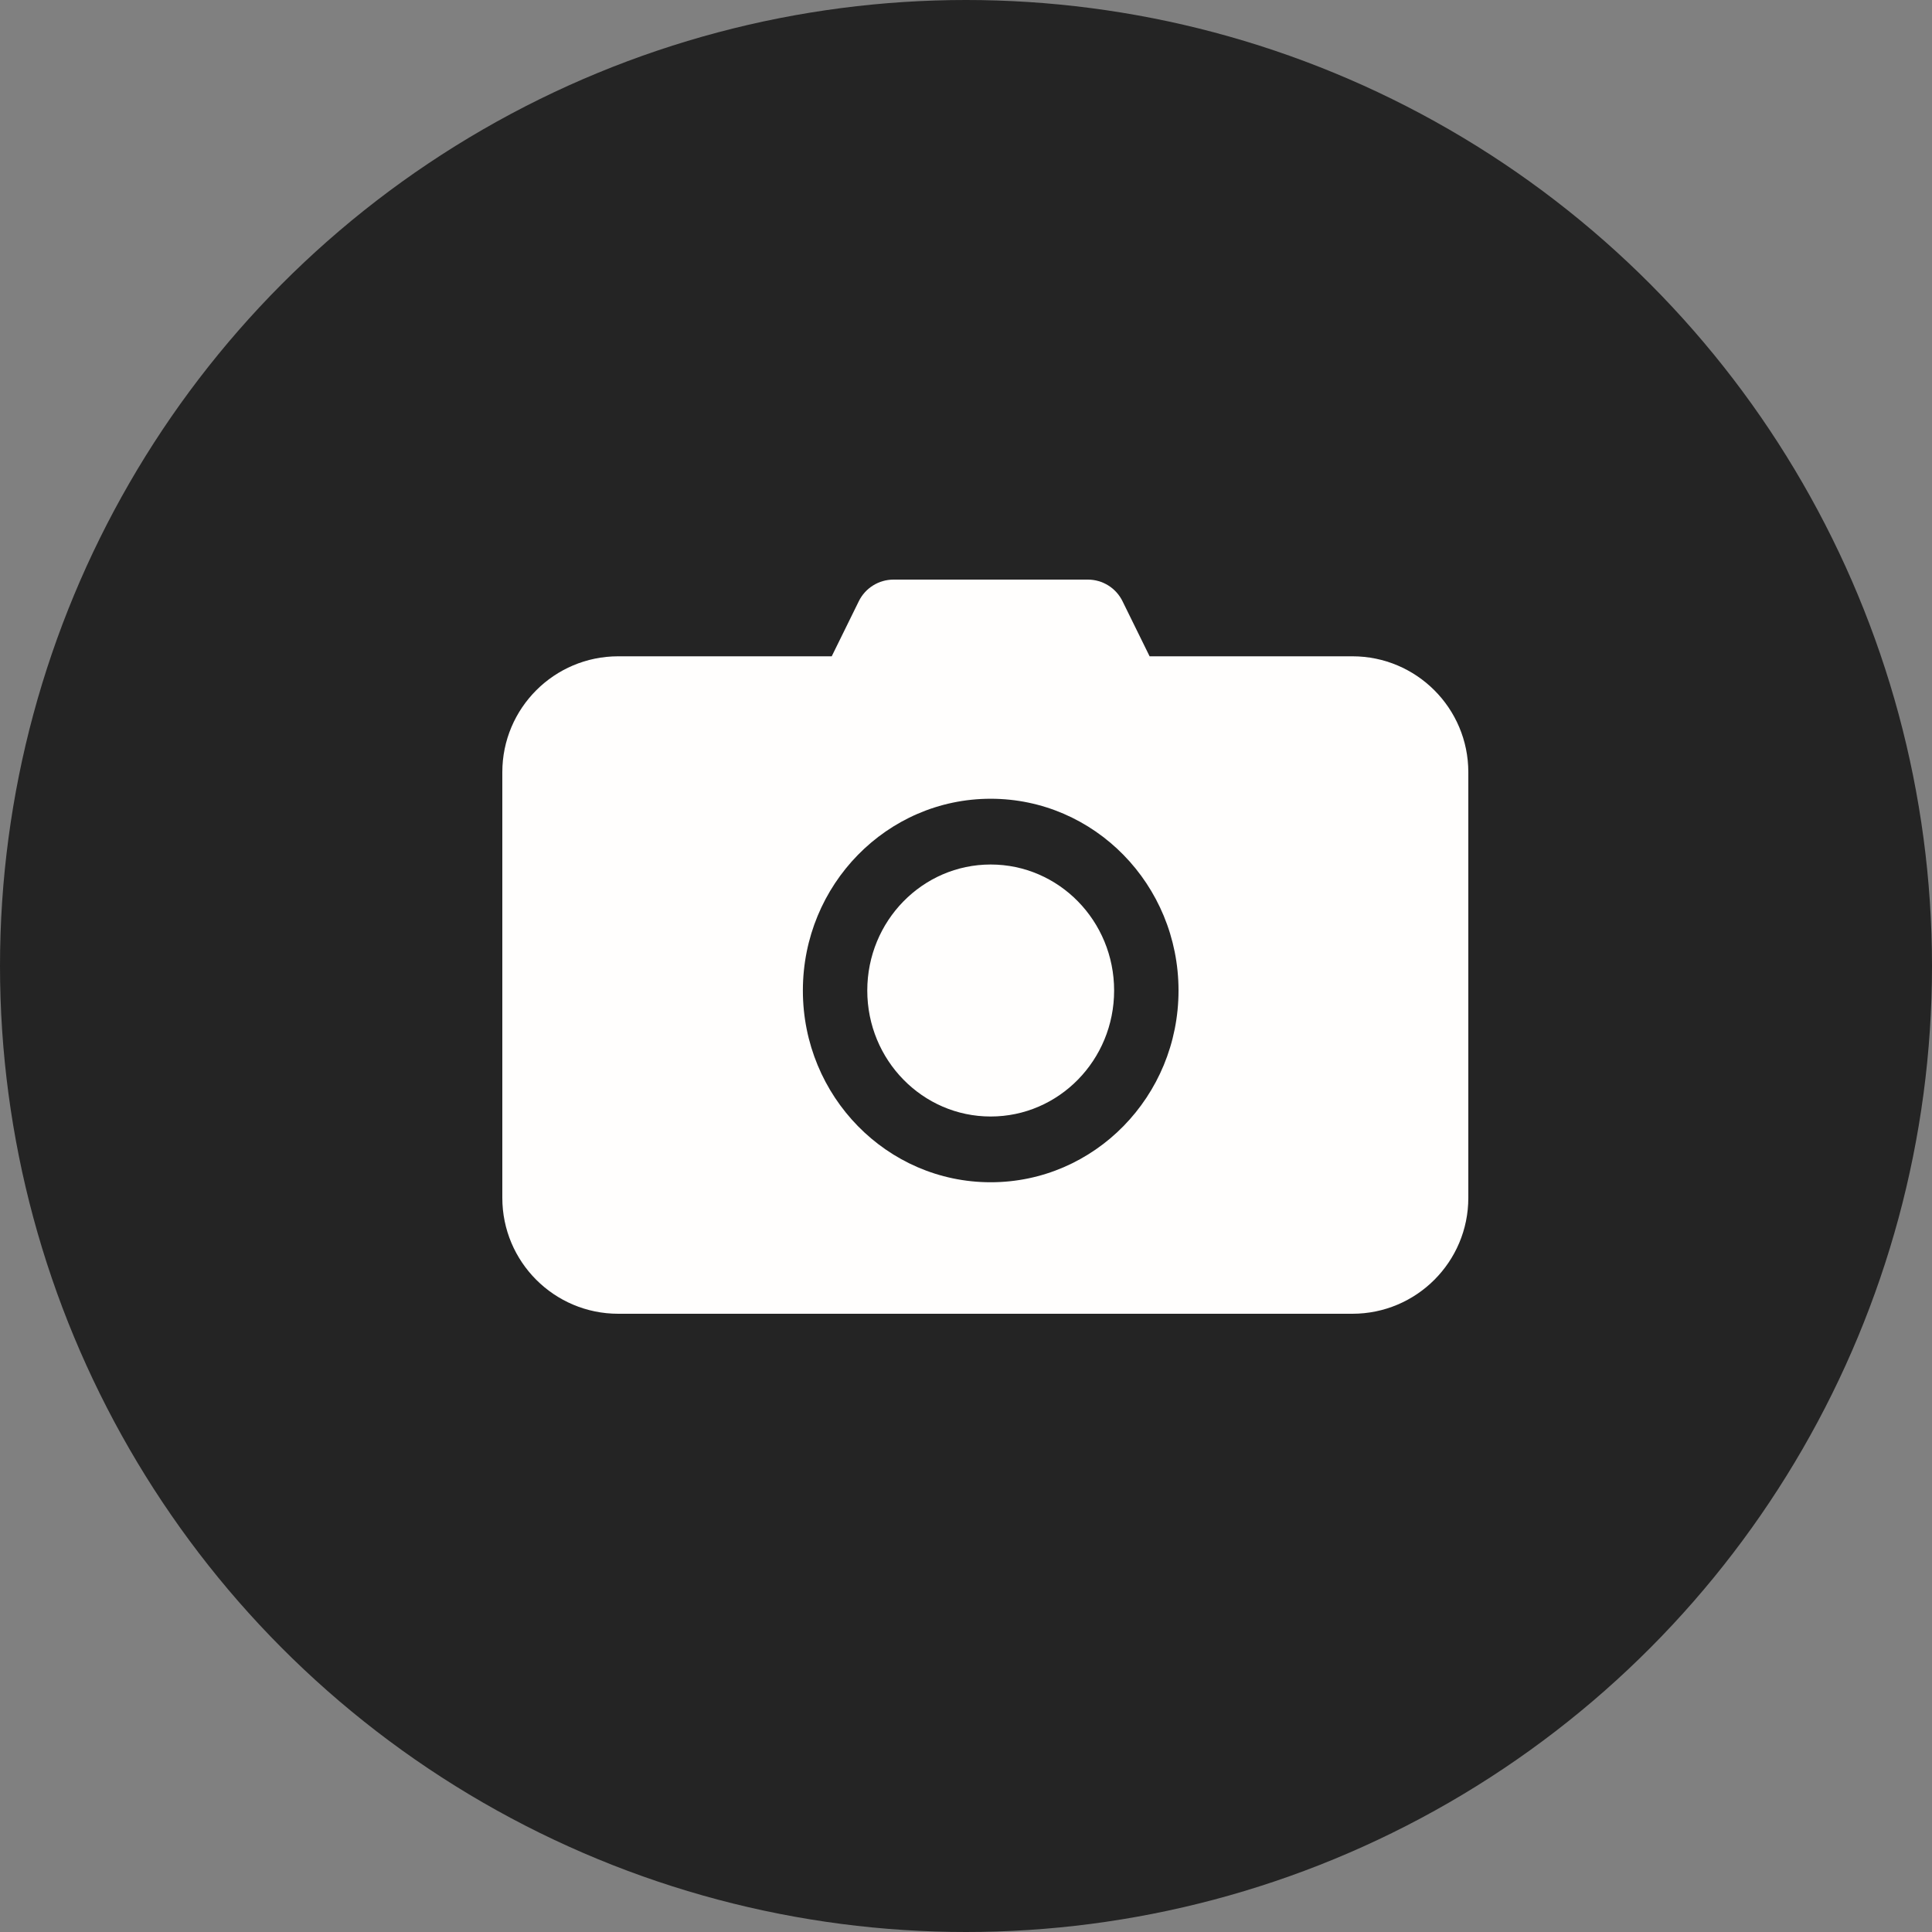 <svg width="30" height="30" viewBox="0 0 30 30" fill="none" xmlns="http://www.w3.org/2000/svg">
<rect x="0" y="0" width="30" height="30" fill="#808080" stroke="none"/>
<circle cx="15" cy="15" r="15" fill="#242424"/>
<path fill-rule="evenodd" clip-rule="evenodd" d="M13.336 9.335C13.437 9.13 13.646 9 13.875 9H16.892C17.121 9 17.329 9.13 17.43 9.335L17.851 10.191H21C21.994 10.191 22.8 10.997 22.8 11.991V18.6C22.8 19.594 21.994 20.4 21 20.4H9.6C8.606 20.4 7.8 19.594 7.8 18.6V11.991C7.8 10.997 8.606 10.191 9.6 10.191H12.915L13.336 9.335ZM15.383 18.358C16.994 18.358 18.3 17.025 18.3 15.381C18.3 13.736 16.994 12.403 15.383 12.403C13.773 12.403 12.467 13.736 12.467 15.381C12.467 17.025 13.773 18.358 15.383 18.358ZM15.383 17.337C16.442 17.337 17.3 16.461 17.3 15.381C17.3 14.3 16.442 13.424 15.383 13.424C14.325 13.424 13.467 14.3 13.467 15.381C13.467 16.461 14.325 17.337 15.383 17.337Z" fill="#FFFEFD"/>
</svg>
